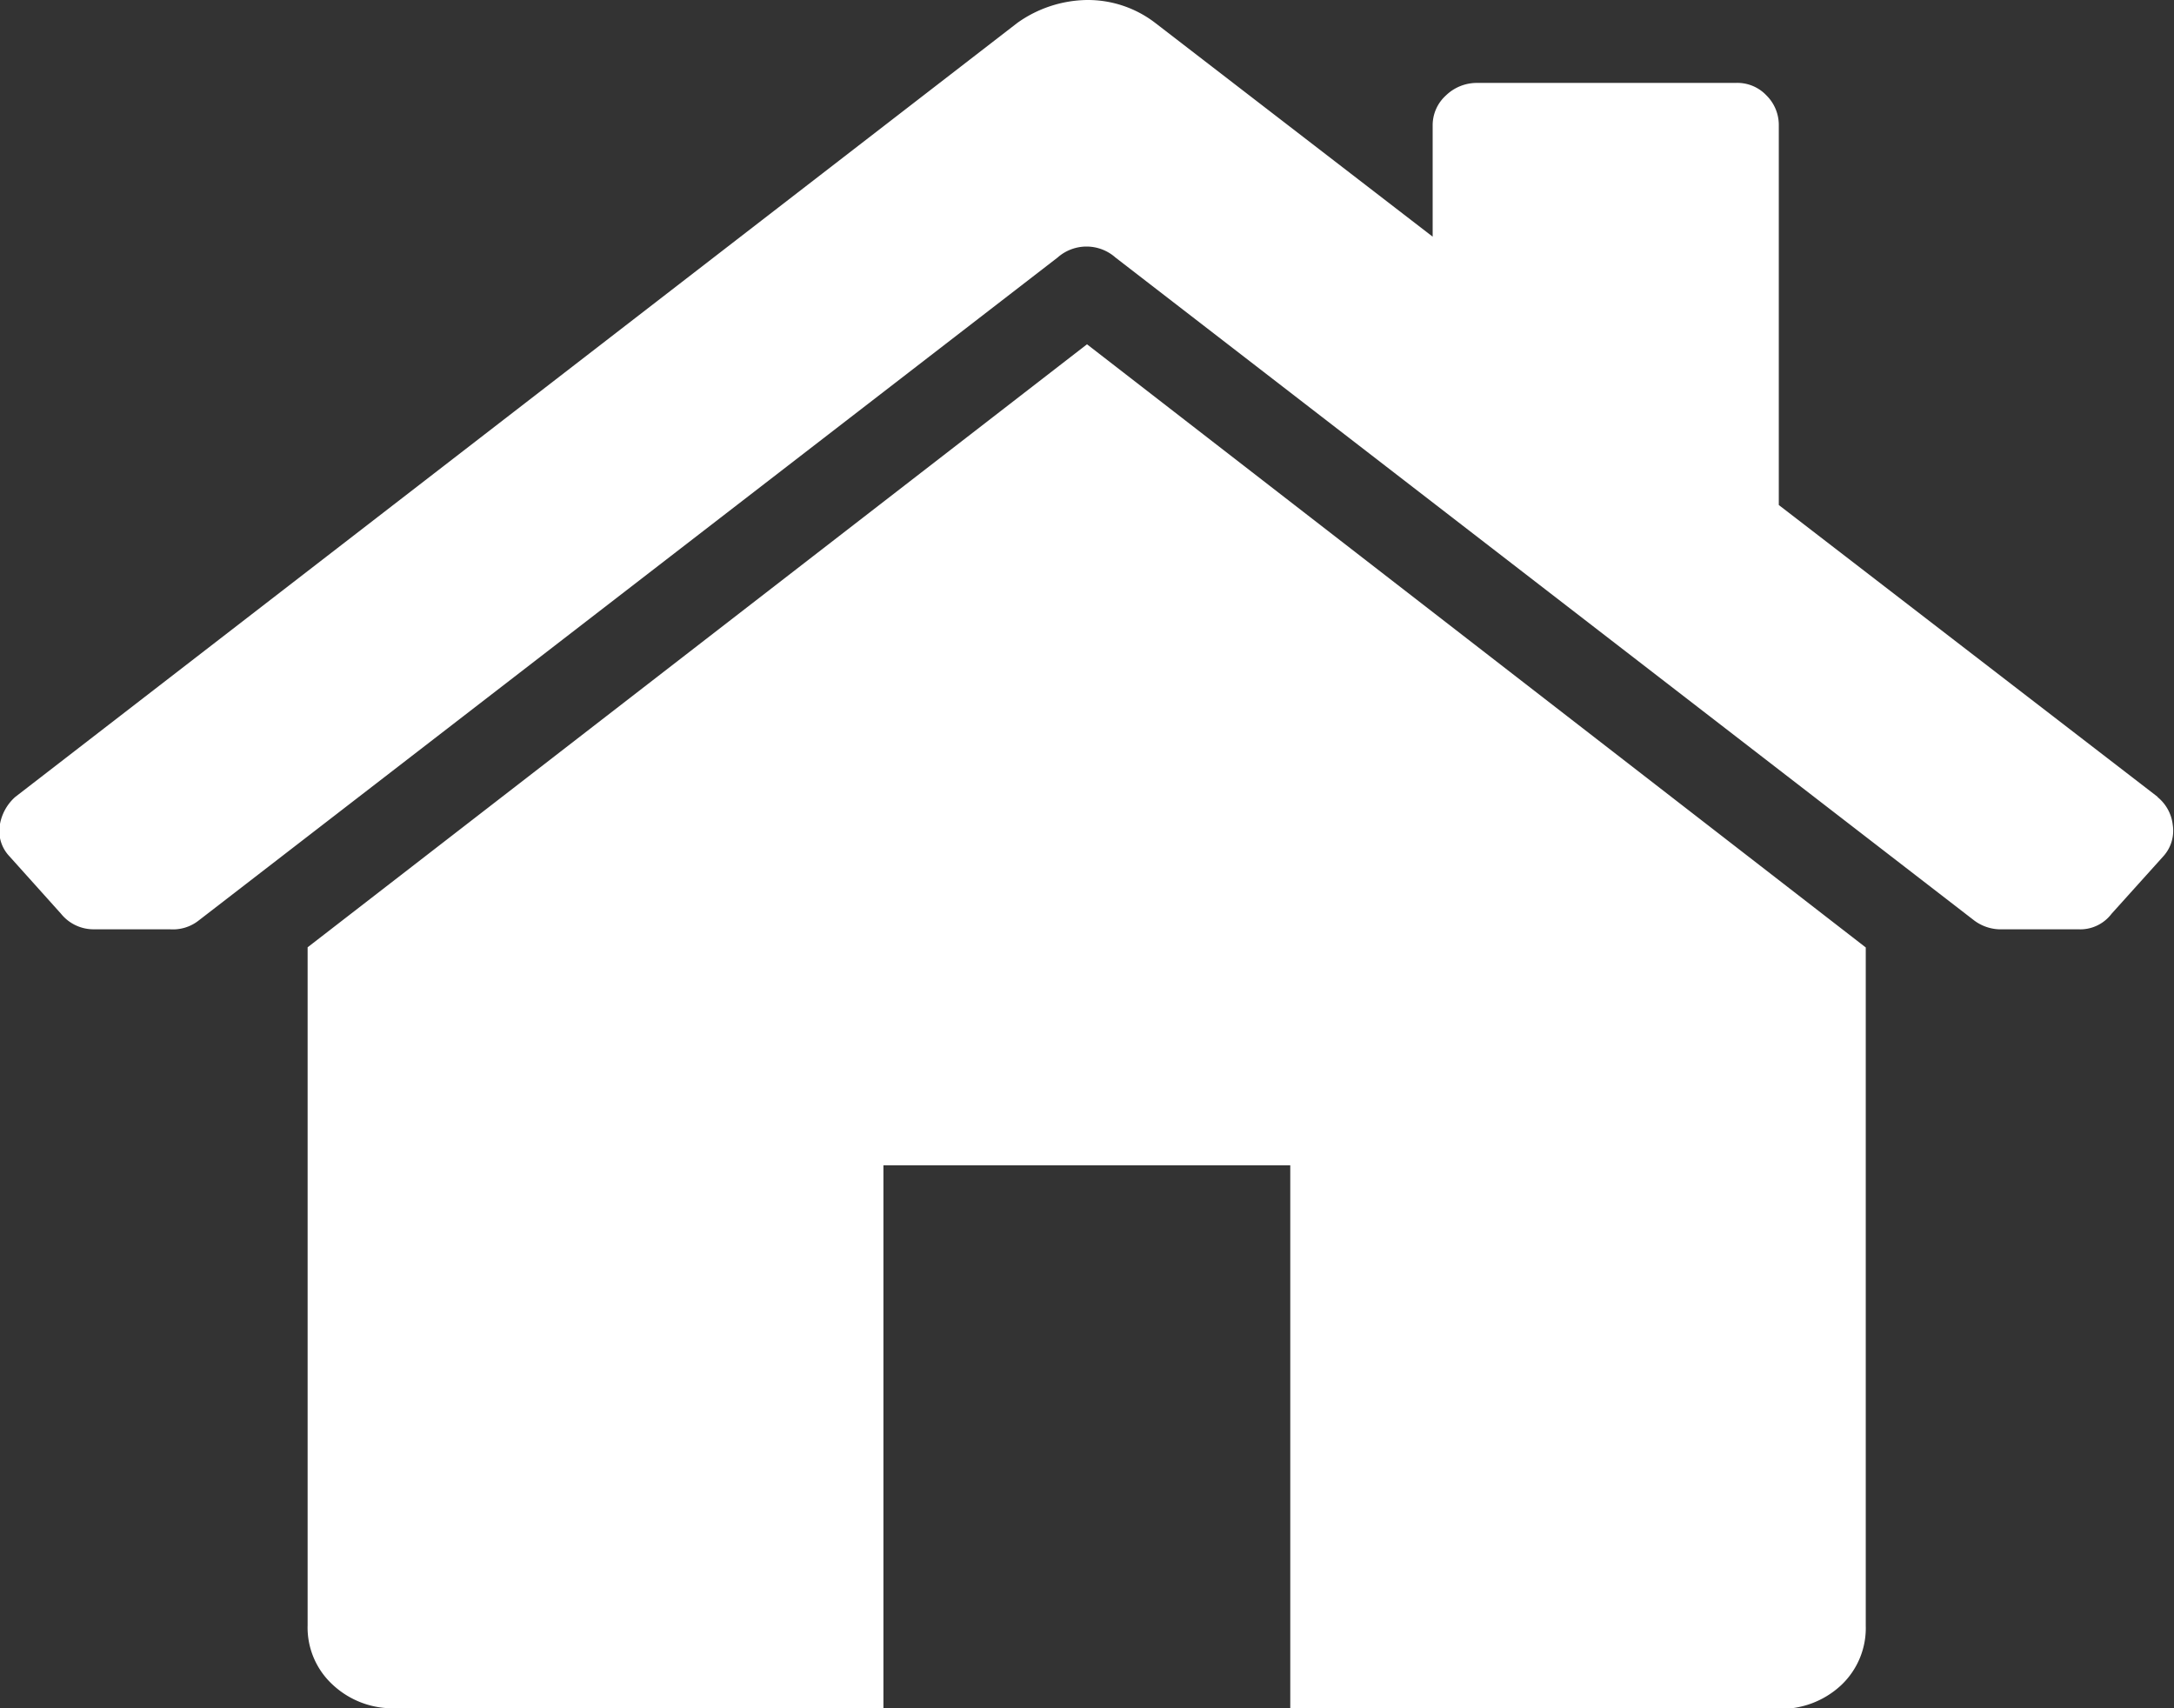 <svg xmlns="http://www.w3.org/2000/svg" width="14" height="11" viewBox="0 0 14 11">
  <rect x="0" y="0" width="14" height="11" fill="#333333" stroke="none"/>
  <defs>
    <style>
      .cls-1 {
        fill: #fff;
        fill-rule: evenodd;
      }
    </style>
  </defs>
  <path class="cls-1" d="M233.892,179.131a0.269,0.269,0,0,1,.1.181,0.245,0.245,0,0,1-.059.2l-0.335.372a0.253,0.253,0,0,1-.216.1H232.9a0.286,0.286,0,0,1-.187-0.057l-5.53-4.269a0.281,0.281,0,0,0-.372,0l-5.531,4.269a0.268,0.268,0,0,1-.187.057h-0.484a0.269,0.269,0,0,1-.216-0.1l-0.334-.372a0.236,0.236,0,0,1-.061-0.194,0.307,0.307,0,0,1,.1-0.186l6.454-4.985A0.79,0.79,0,0,1,227,174a0.712,0.712,0,0,1,.44.148l1.786,1.376v-0.716a0.258,0.258,0,0,1,.085-0.193,0.286,0.286,0,0,1,.205-0.081h1.66a0.257,0.257,0,0,1,.2.081,0.267,0.267,0,0,1,.079.193v2.444l2.442,1.881h0Zm-1.877.97v4.368a0.505,0.505,0,0,1-.159.383,0.569,0.569,0,0,1-.406.152h-3.141v-3.5h-2.62V185h-3.142a0.564,0.564,0,0,1-.405-0.152,0.5,0.5,0,0,1-.161-0.383V180.1L227,176.217Z" transform="translate(-220 -174)"/>
</svg>

